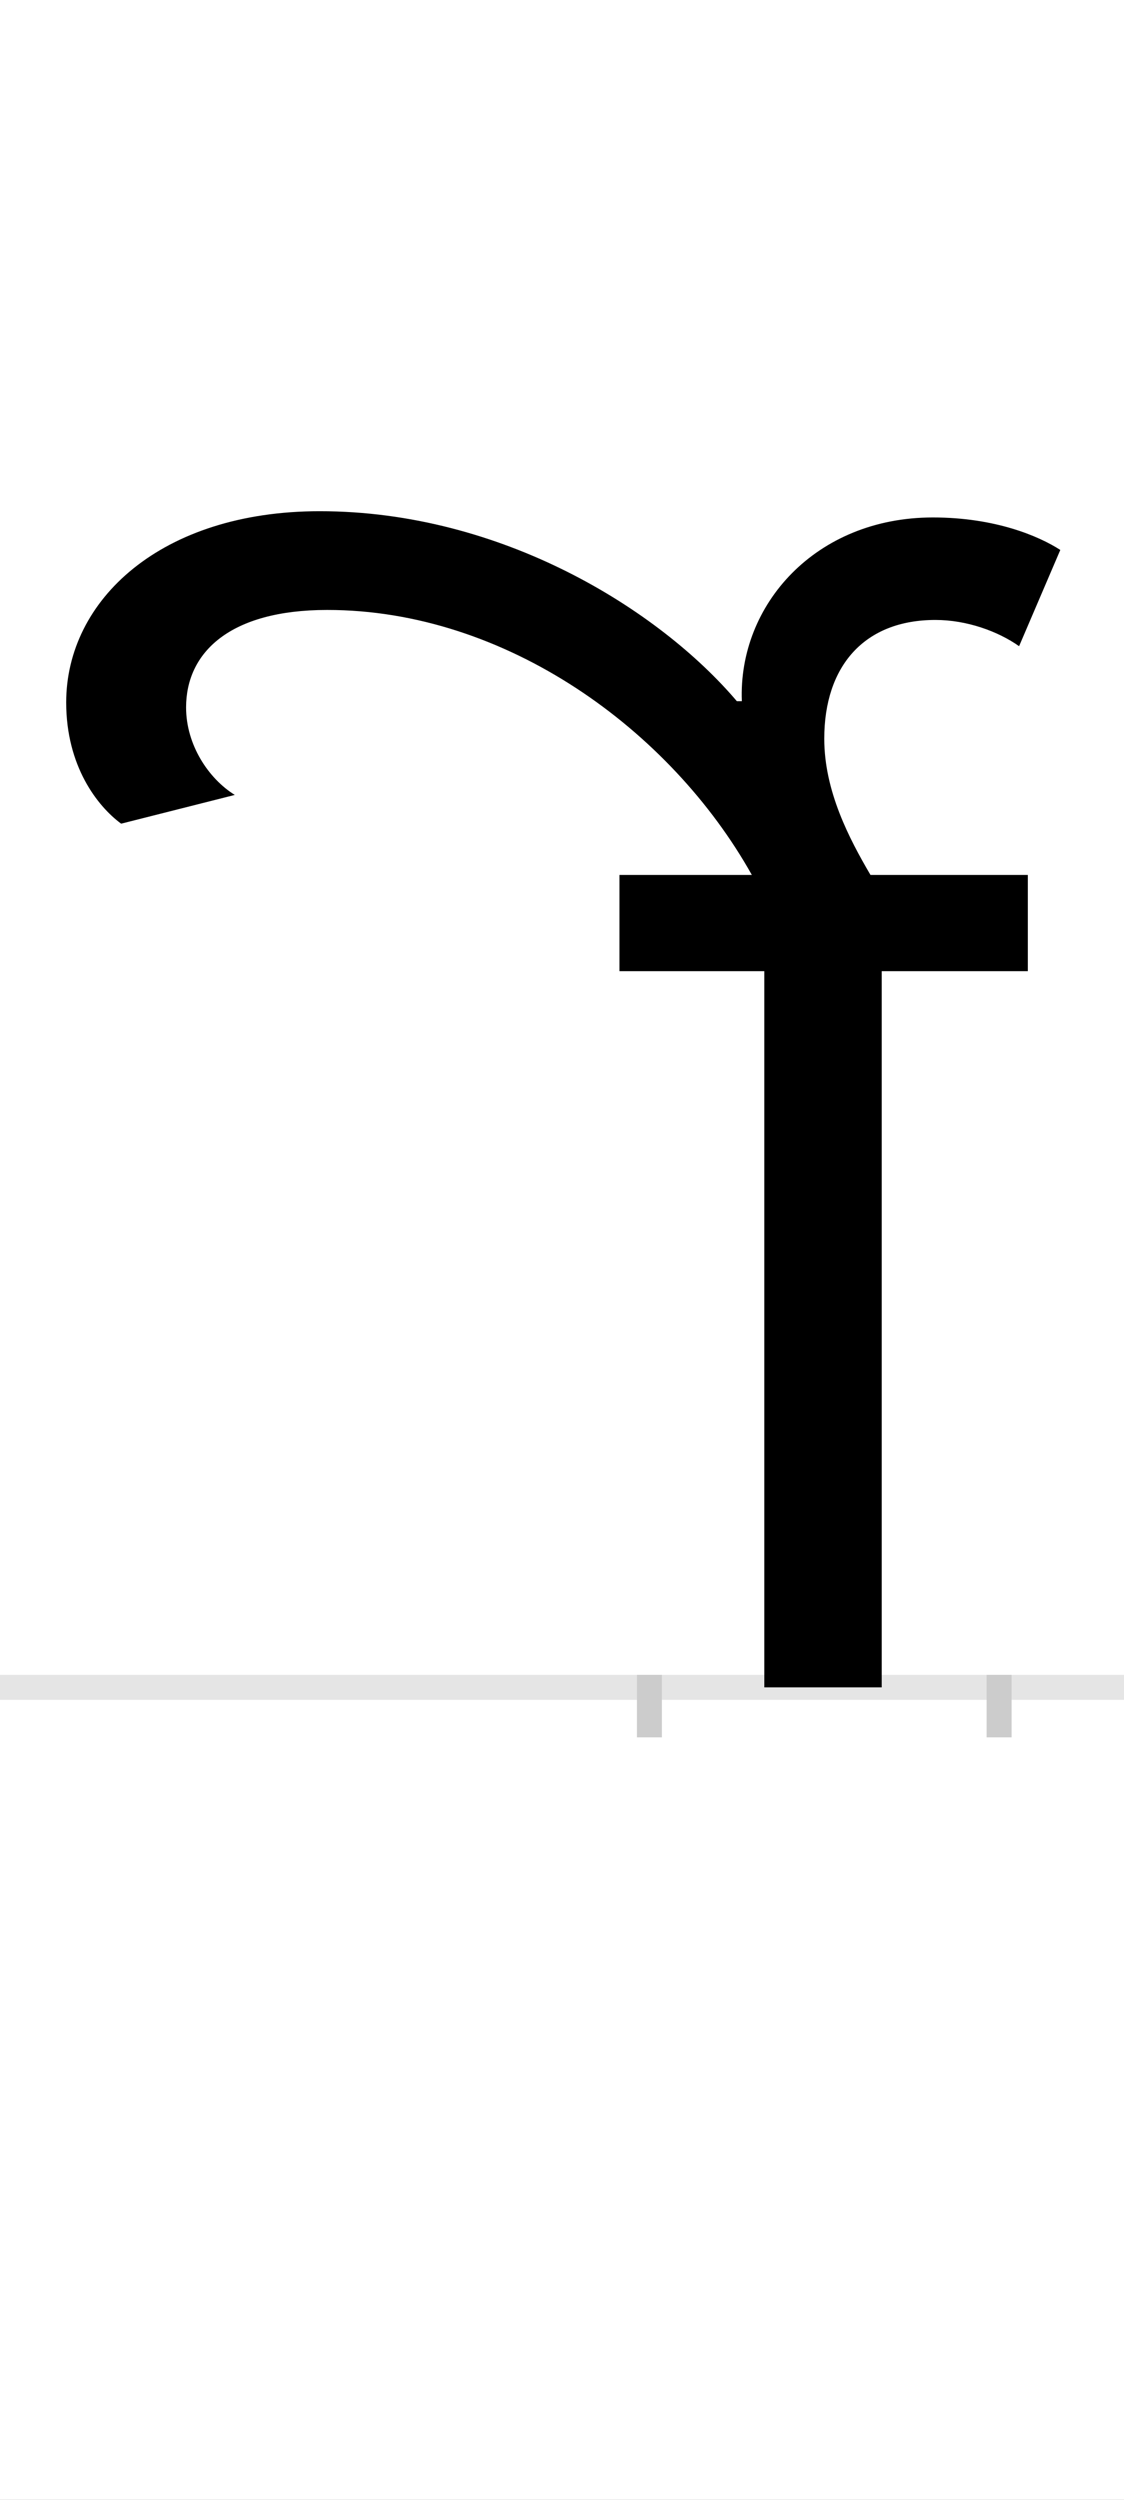 <?xml version="1.0" encoding="UTF-8"?>
<svg height="200.0" version="1.1" width="90.0" xmlns="http://www.w3.org/2000/svg" xmlns:xlink="http://www.w3.org/1999/xlink">
 <rect width="100%" height="100%" fill="#808080" stroke="none"/>
 <path d="M0,0 l90,0 l0,200 l-90,0 Z M0,0" fill="rgb(255,255,255)" transform="matrix(1,0,0,-1,0.0,200.0)"/>
 <path d="M0,0 l90,0" fill="none" stroke="rgb(229,229,229)" stroke-width="2" transform="matrix(1,0,0,-1,0.0,135.0)"/>
 <path d="M0,1 l0,-5" fill="none" stroke="rgb(204,204,204)" stroke-width="2" transform="matrix(1,0,0,-1,52.0,135.0)"/>
 <path d="M0,1 l0,-5" fill="none" stroke="rgb(204,204,204)" stroke-width="2" transform="matrix(1,0,0,-1,80.0,135.0)"/>
 <path d="M-24,573 l116,0 l0,-573 l94,0 l0,573 l117,0 l0,77 l-126,0 c-17,29,-37,67,-37,109 c0,58,32,95,89,95 c25,0,50,-9,67,-21 l33,77 c-17,11,-52,26,-102,26 c-94,0,-156,-70,-153,-147 l-4,0 c-62,73,-188,152,-334,152 c-127,0,-203,-71,-203,-153 c0,-51,25,-83,44,-97 l91,23 c-21,13,-39,40,-39,70 c0,44,35,78,113,78 c143,0,275,-96,340,-212 l-106,0 Z M-24,573" fill="rgb(0,0,0)" transform="matrix(0.1,0.0,0.0,-0.1,52.0,135.0)"/>
</svg>